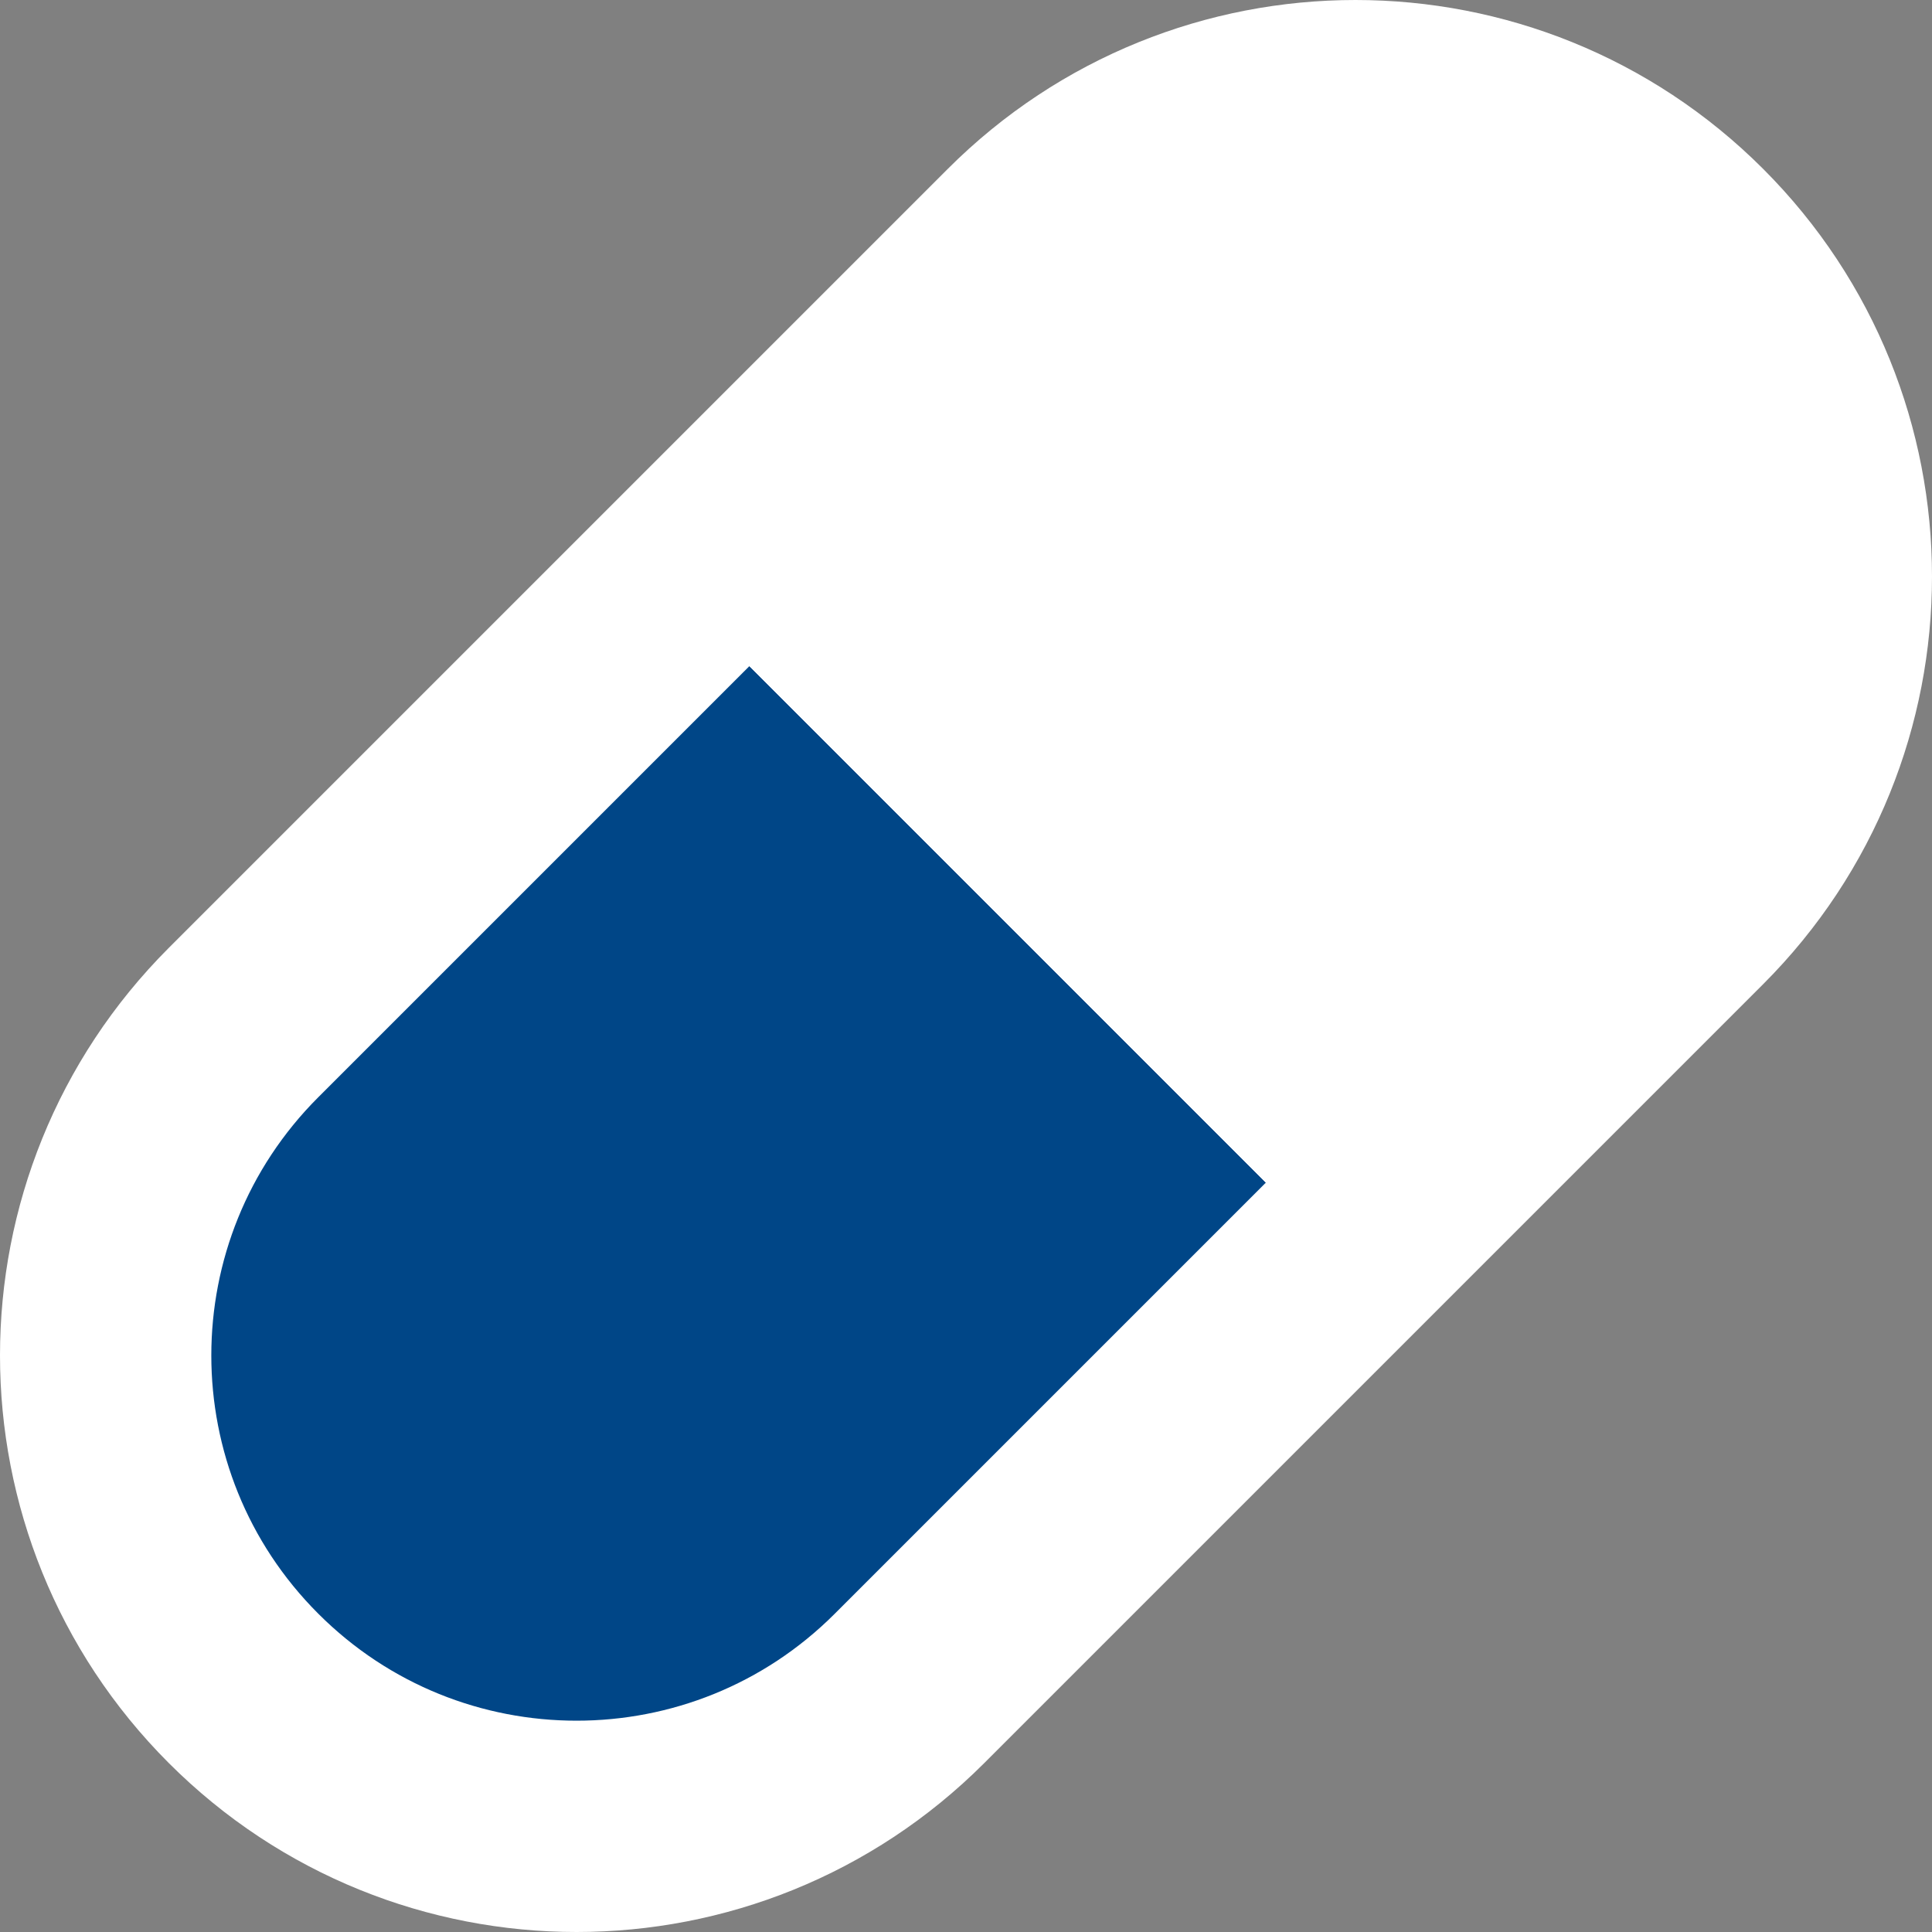 <svg width="64" height="64" viewBox="0 0 64 64" fill="none" xmlns="http://www.w3.org/2000/svg">
<rect x="0" y="0" width="64" height="64" fill="#808080" stroke="none"/>
<path d="M8.069 33.872L33.872 8.069C39.963 1.977 49.84 1.977 55.931 8.069C62.023 14.16 62.023 24.037 55.931 30.128L30.128 55.931C24.037 62.023 14.16 62.023 8.069 55.931C1.977 49.84 1.977 39.963 8.069 33.872Z" fill="#C4C4C4"/>
<path d="M8.069 33.872L33.872 8.069C39.963 1.977 49.84 1.977 55.931 8.069C62.023 14.16 62.023 24.037 55.931 30.128L30.128 55.931C24.037 62.023 14.16 62.023 8.069 55.931C1.977 49.84 1.977 39.963 8.069 33.872Z" fill="url(#paint0_linear)"/>
<path d="M8.069 33.872L33.872 8.069C39.963 1.977 49.84 1.977 55.931 8.069C62.023 14.16 62.023 24.037 55.931 30.128L30.128 55.931C24.037 62.023 14.16 62.023 8.069 55.931C1.977 49.84 1.977 39.963 8.069 33.872Z" stroke="white" stroke-width="7"/>
<defs>
<linearGradient id="paint0_linear" x1="5.594" y1="58.406" x2="58.406" y2="5.594" gradientUnits="userSpaceOnUse">
<stop stop-color="#004687"/>
<stop offset="0.526" stop-color="#004687"/>
<stop offset="0.526" stop-color="white"/>
<stop offset="1" stop-color="white"/>
</linearGradient>
</defs>
</svg>
